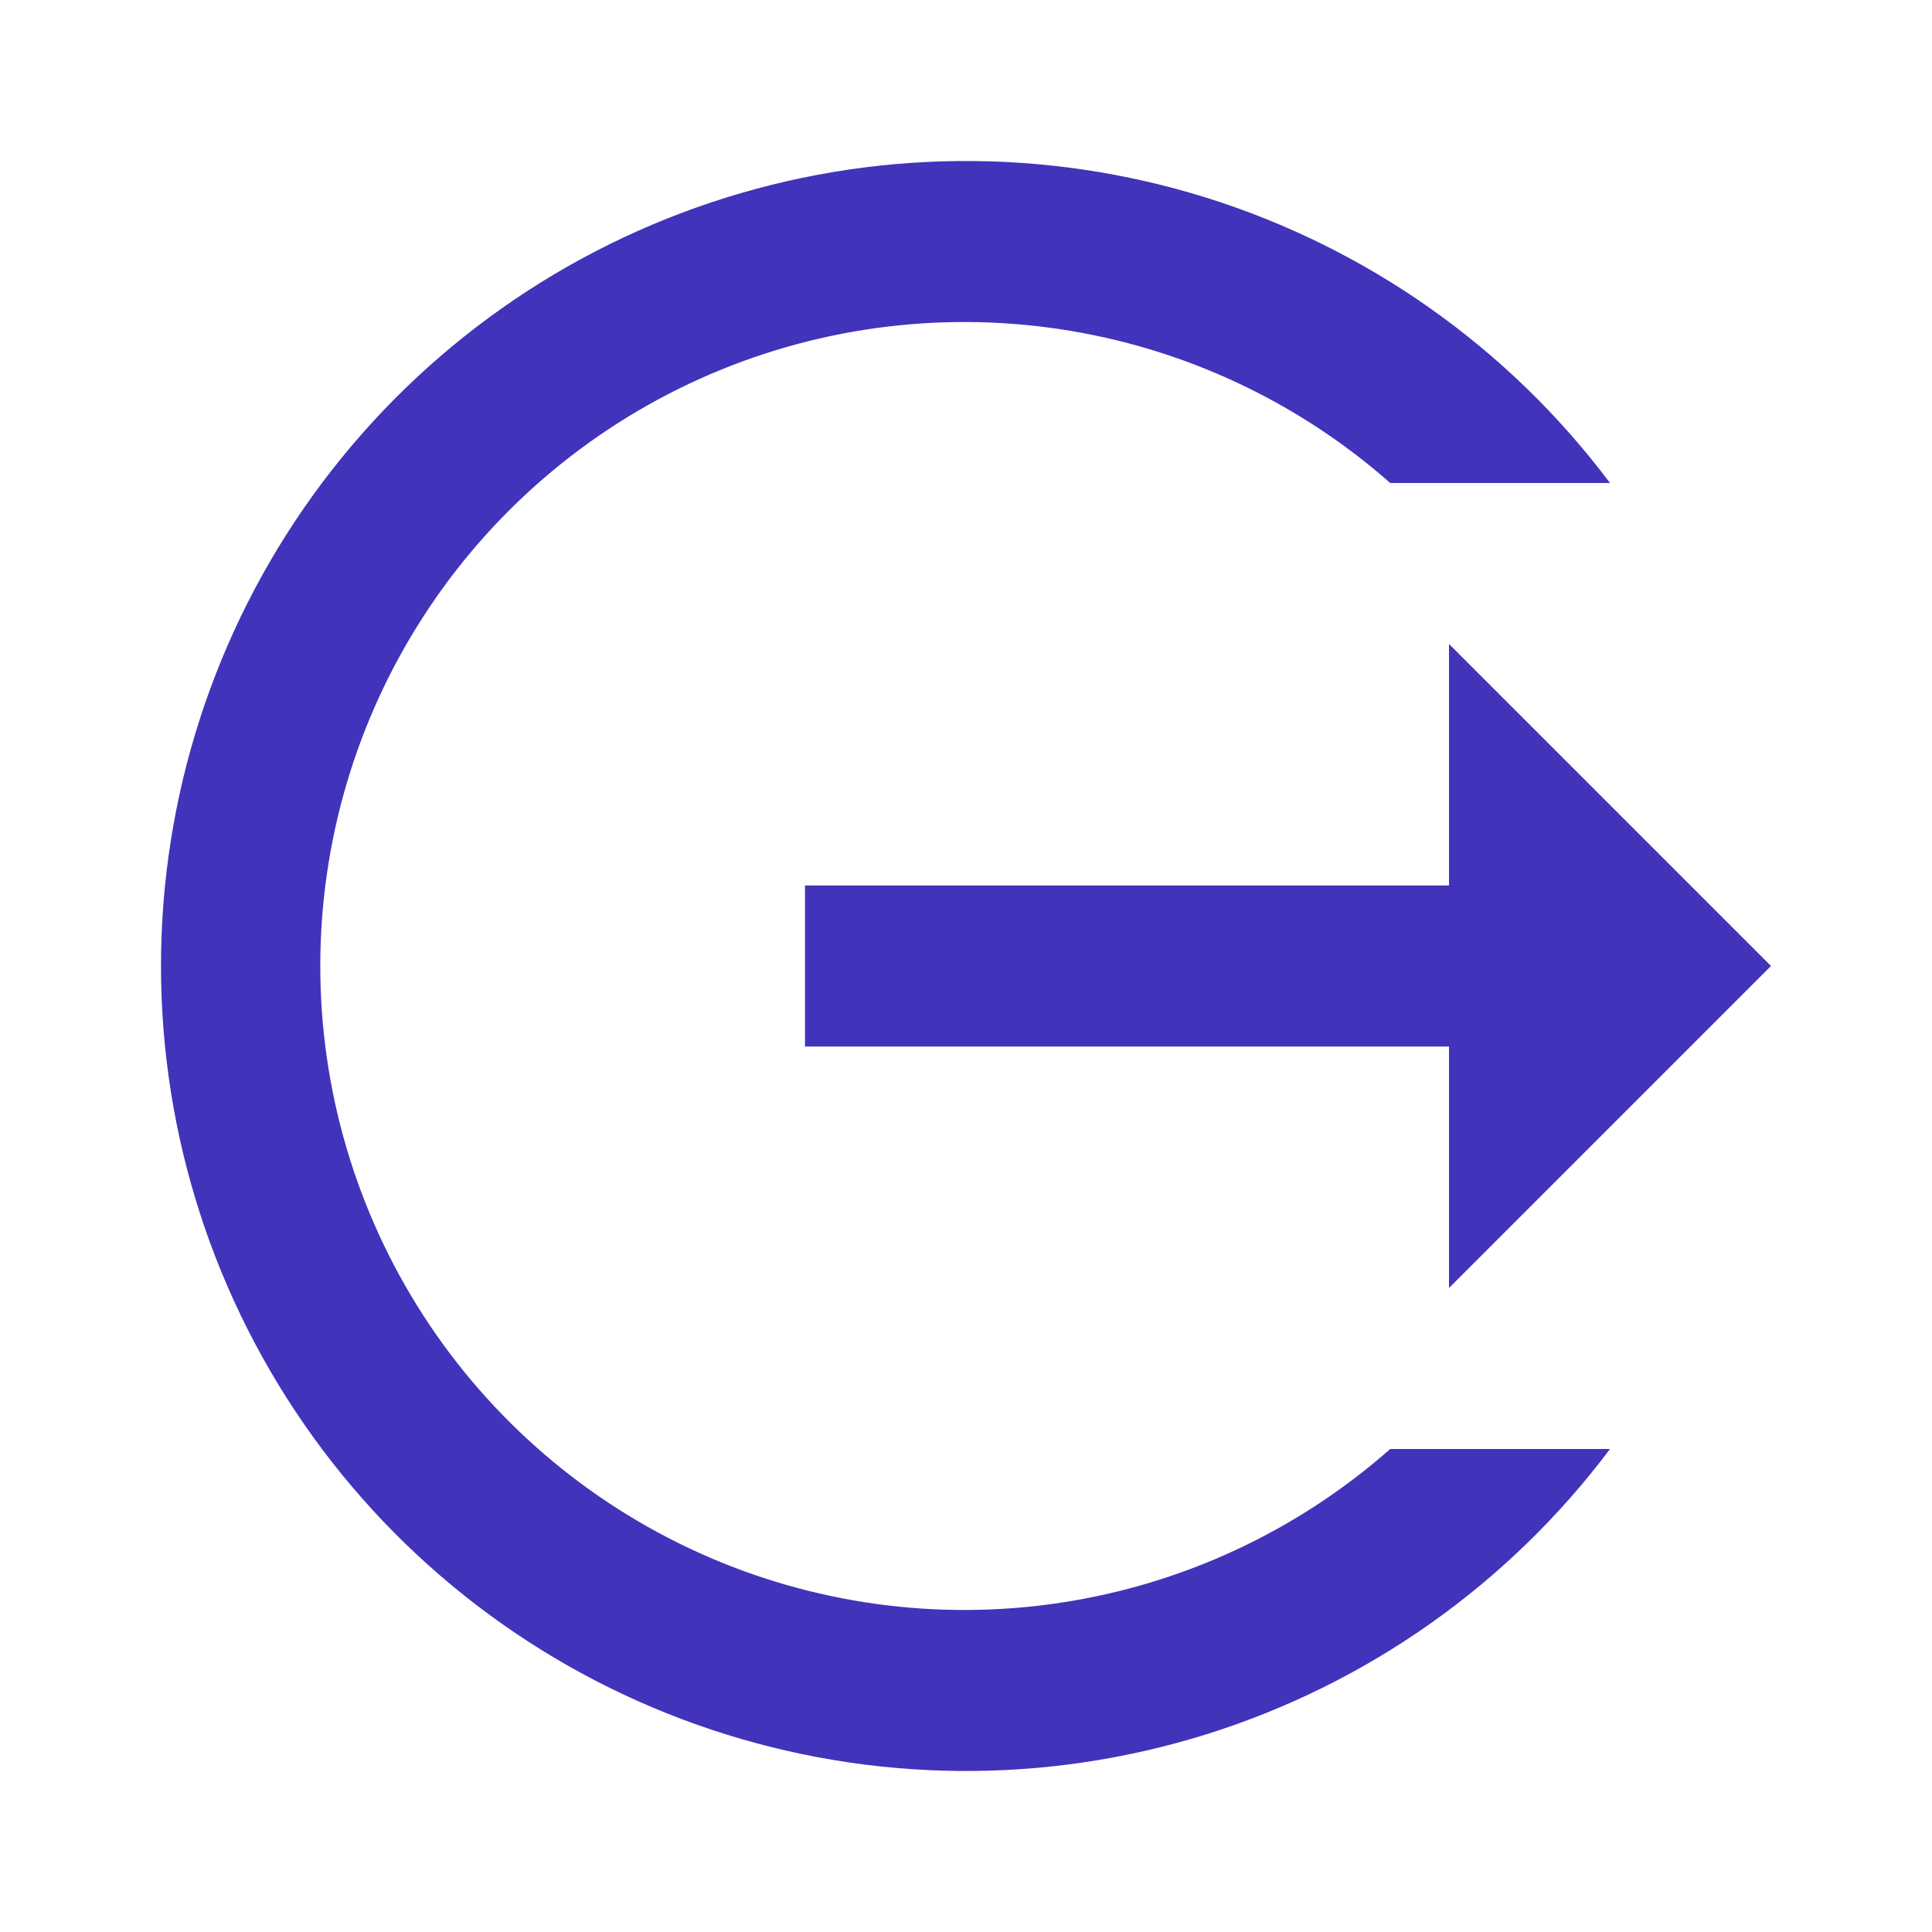 <svg width="36" height="36" viewBox="0 0 36 36" fill="none" xmlns="http://www.w3.org/2000/svg">
<path d="M33 18L27 12V16.5H15V19.5H27V24M30 27C28.111 29.519 25.477 31.379 22.473 32.318C19.468 33.256 16.243 33.226 13.257 32.23C10.27 31.235 7.672 29.325 5.831 26.771C3.991 24.217 3 21.148 3 18C3 14.852 3.991 11.783 5.831 9.229C7.672 6.675 10.27 4.765 13.257 3.77C16.243 2.774 19.468 2.744 22.473 3.682C25.477 4.621 28.111 6.481 30 9H25.905C24.173 7.473 22.037 6.477 19.753 6.134C17.47 5.79 15.135 6.113 13.03 7.063C10.926 8.013 9.14 9.55 7.887 11.49C6.634 13.43 5.968 15.691 5.968 18C5.968 20.309 6.634 22.57 7.887 24.51C9.14 26.45 10.926 27.987 13.03 28.937C15.135 29.887 17.47 30.21 19.753 29.866C22.037 29.523 24.173 28.527 25.905 27H30Z" fill="#3425B5" fill-opacity="0.933"/>
</svg>
